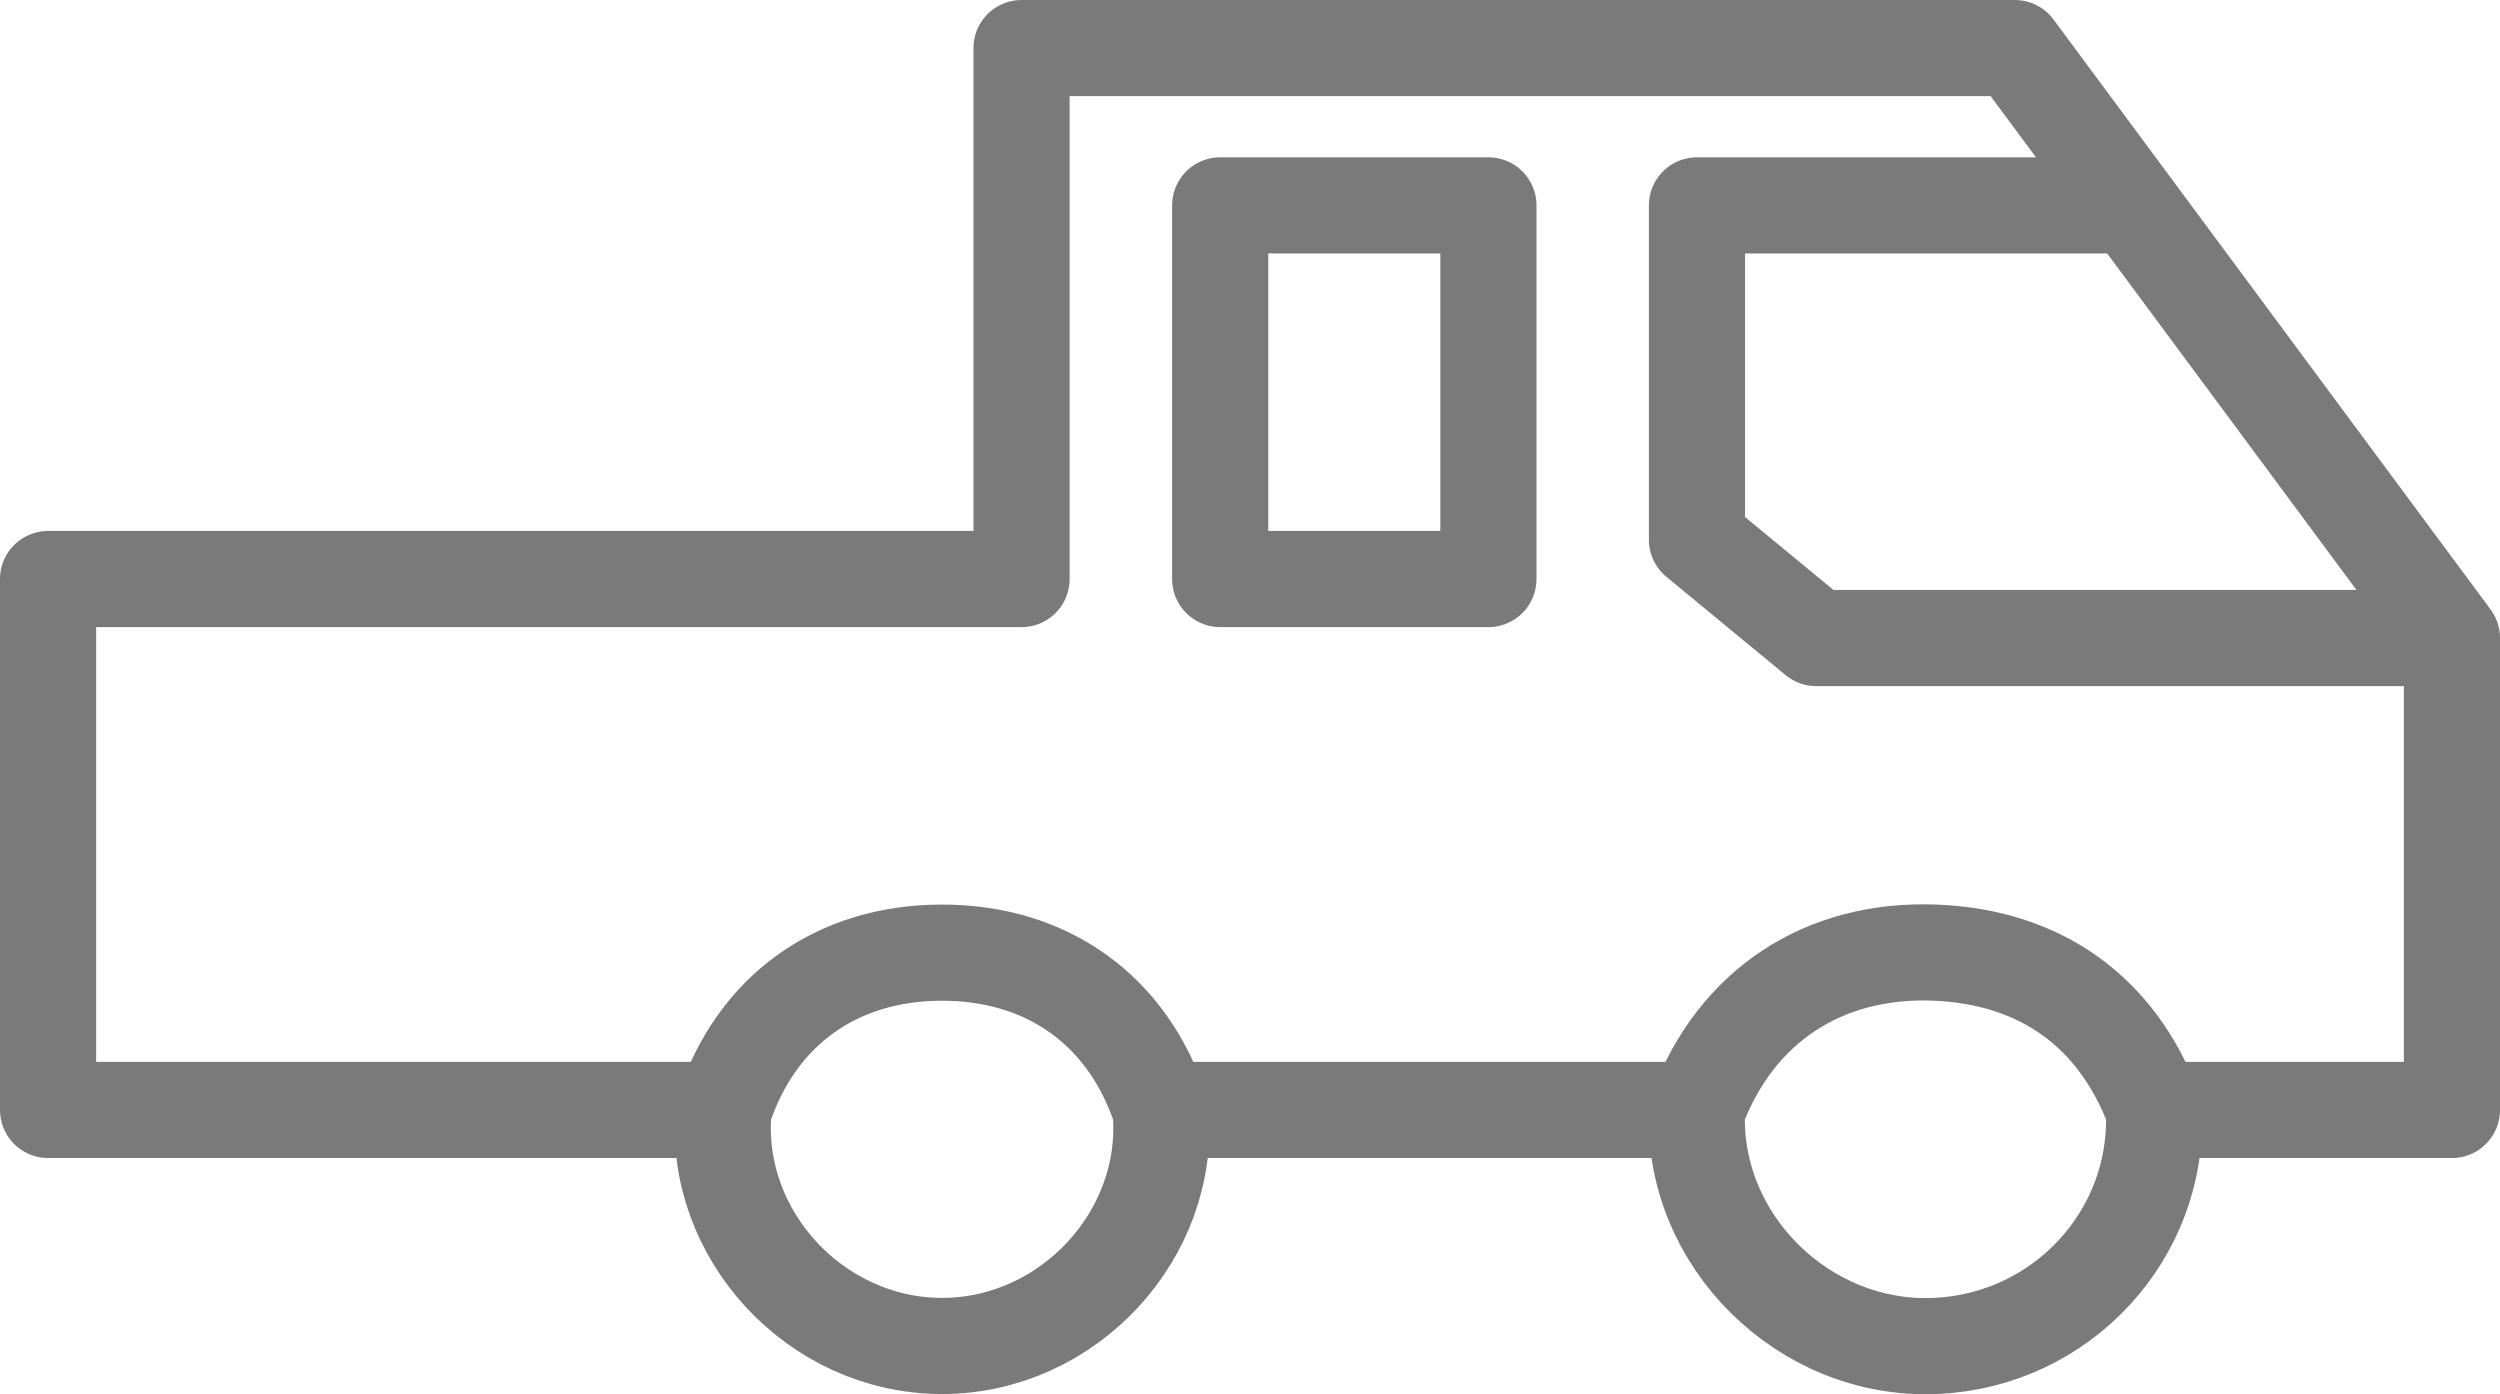 <svg width="52" height="29" viewBox="0 0 52 29" fill="none" xmlns="http://www.w3.org/2000/svg">
<path d="M44.802 23.087C47.222 23.087 51 23.087 51 23.087V13.271M44.802 23.087C44.041 21.049 42.449 19.904 40.256 19.815C37.931 19.721 36.104 20.927 35.297 23.087M44.802 23.087C44.916 25.685 42.881 27.883 40.256 27.996C37.52 28.113 35.179 25.796 35.297 23.087M35.297 23.087C33.603 23.087 30.959 23.087 30.959 23.087C30.959 23.087 26.803 23.087 24.14 23.087M24.14 23.087C23.464 21.02 21.79 19.815 19.595 19.815C17.4 19.815 15.726 21.02 15.05 23.087M24.14 23.087C24.369 25.678 22.222 27.996 19.595 27.996C16.968 27.996 14.822 25.678 15.05 23.087M51 13.271H37.777L35.297 11.226V4.272H44.333M51 13.271L44.333 4.272M44.333 4.272L41.909 1H30.959H21.248V12.044H1V17.361V23.087C1 23.087 9.563 23.087 15.05 23.087M25.38 4.272H30.959V12.044H25.38V4.272Z" stroke="#7A7A7A" stroke-width="2" stroke-linecap="round" stroke-linejoin="round"/>
</svg>
